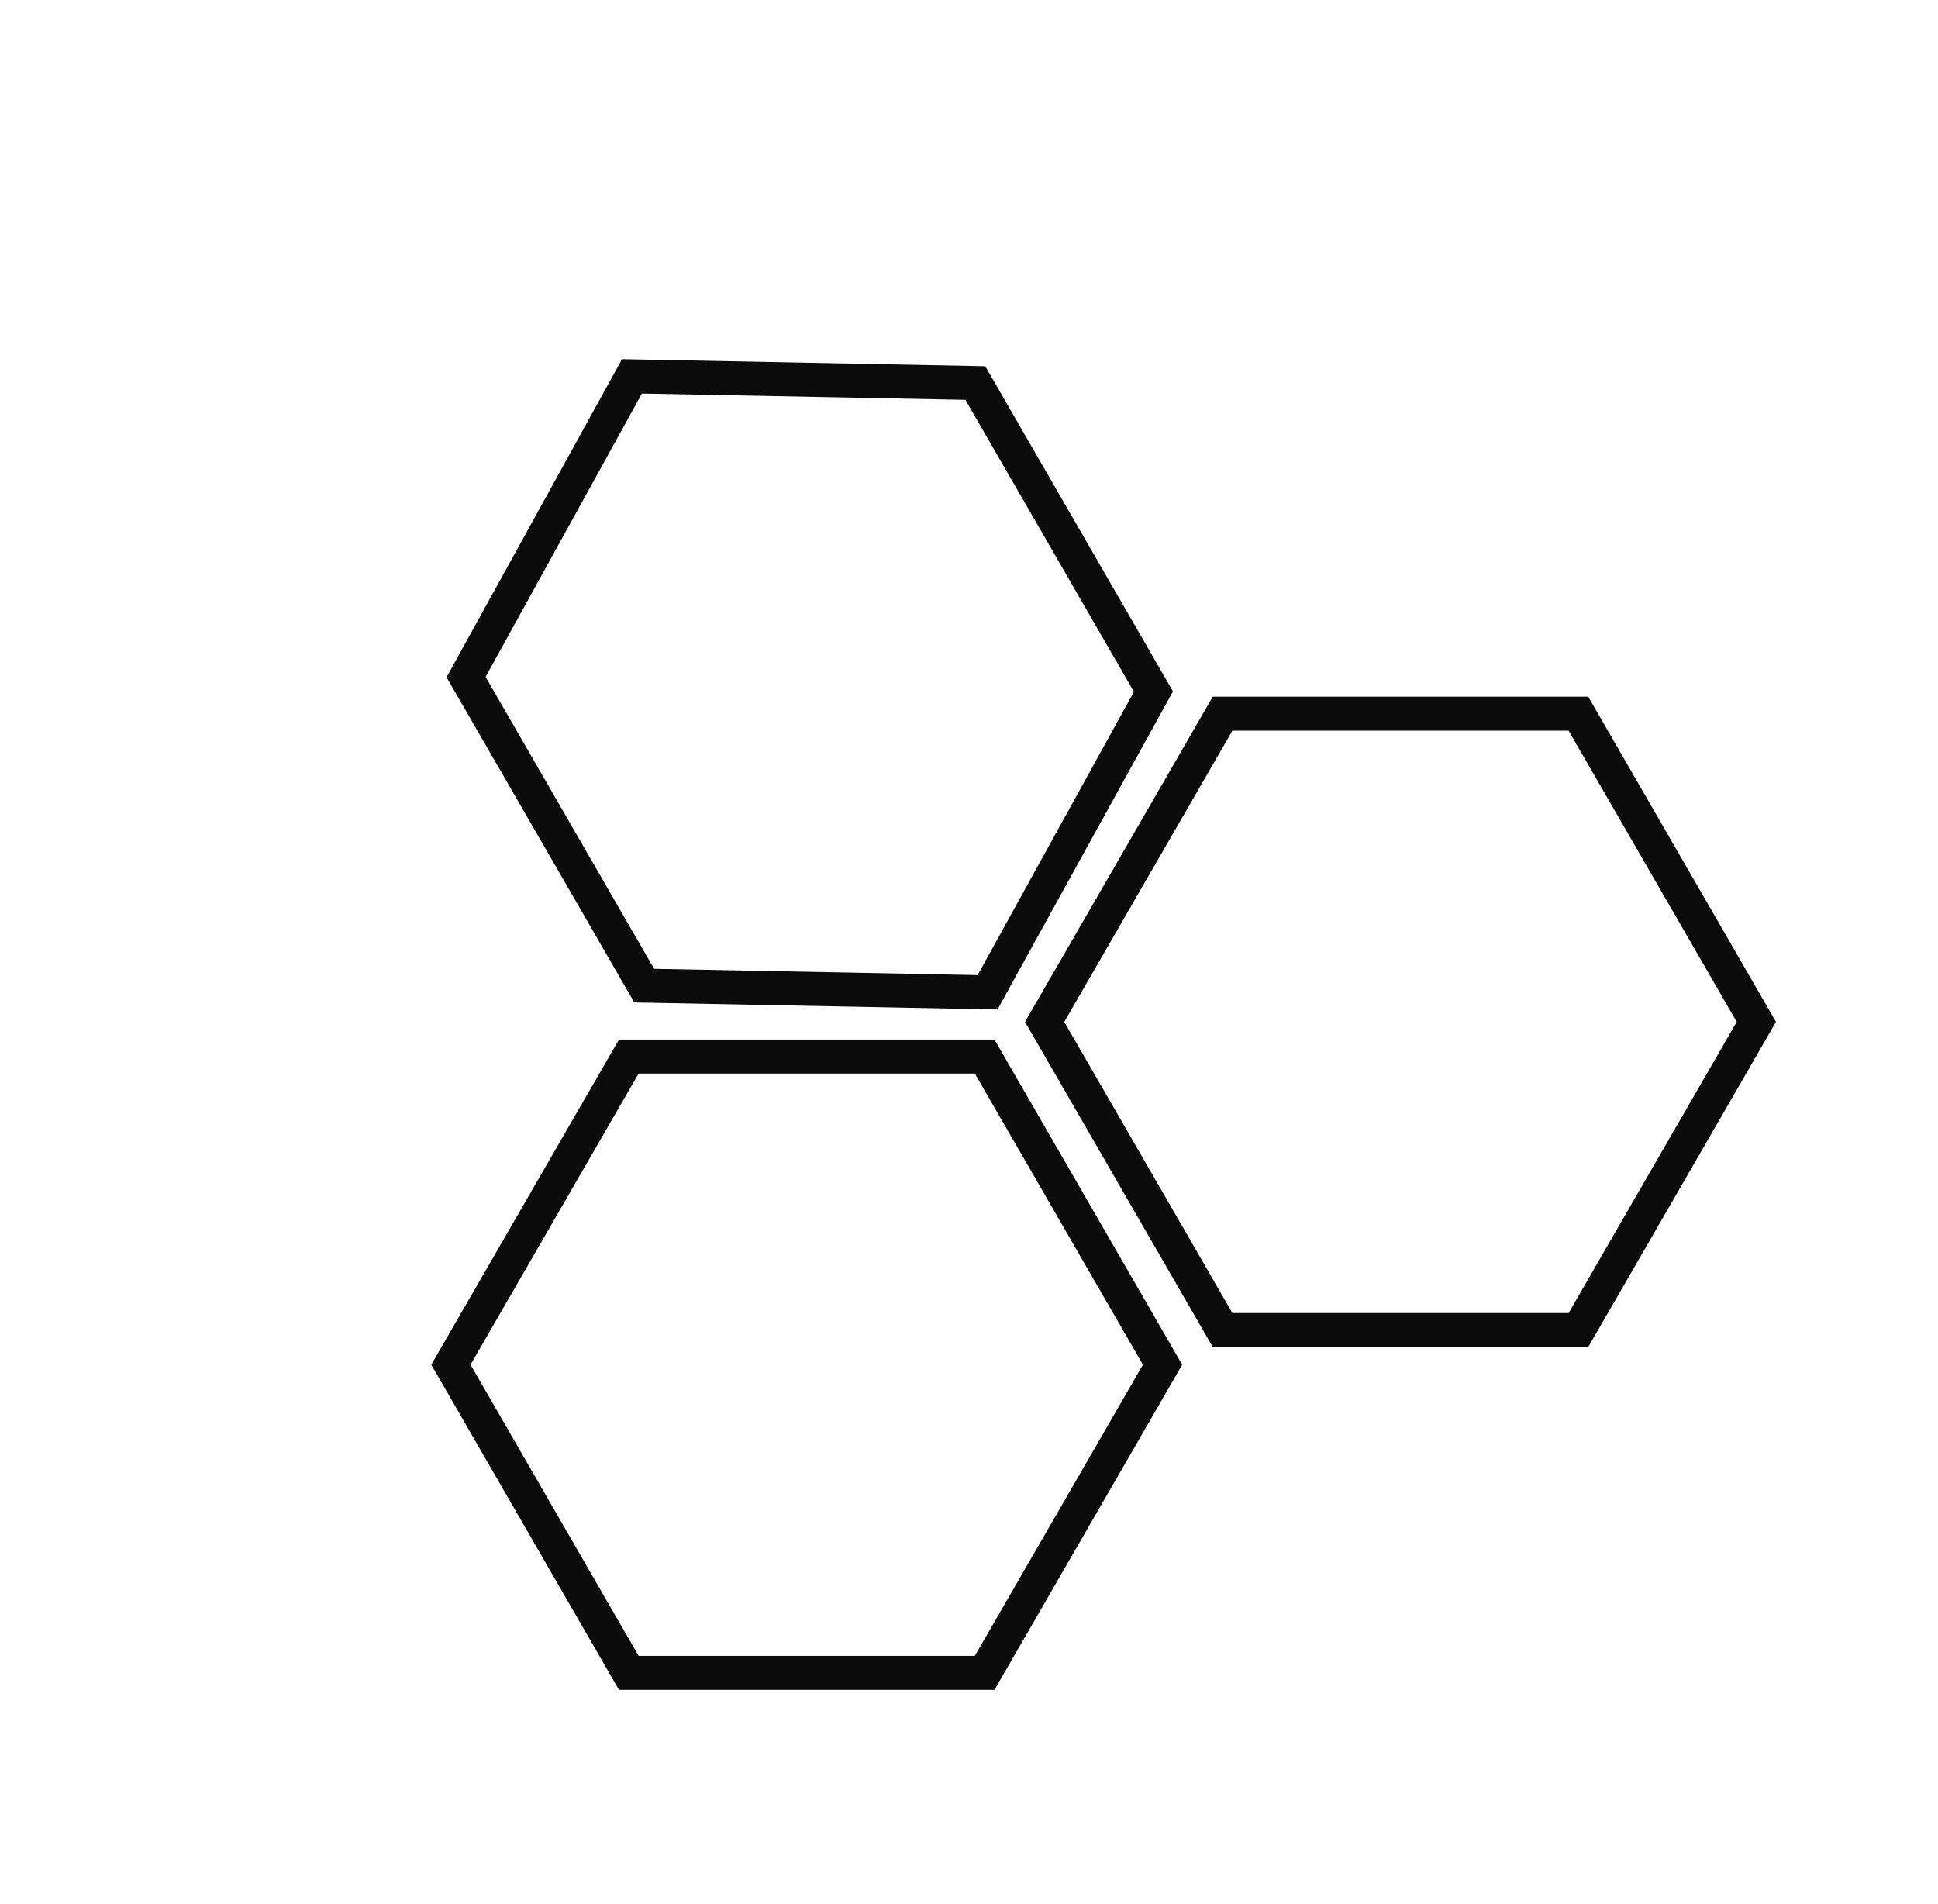 <svg width="57" height="56" viewBox="0 0 57 56" fill="none" xmlns="http://www.w3.org/2000/svg">
<path d="M13.262 40.136L18.494 31.073L28.96 31.073L34.193 40.136L28.96 49.2L18.494 49.2L13.262 40.136Z" stroke="#0B0B0B"/>
<path d="M30.725 30.054L35.958 20.99L46.424 20.99L51.657 30.054L46.424 39.117L35.958 39.117L30.725 30.054Z" stroke="#0B0B0B"/>
<path d="M13.708 19.913L18.587 11.069L28.686 11.265L33.925 20.34L29.046 29.184L18.947 28.988L13.708 19.913Z" stroke="#0B0B0B"/>
</svg>
